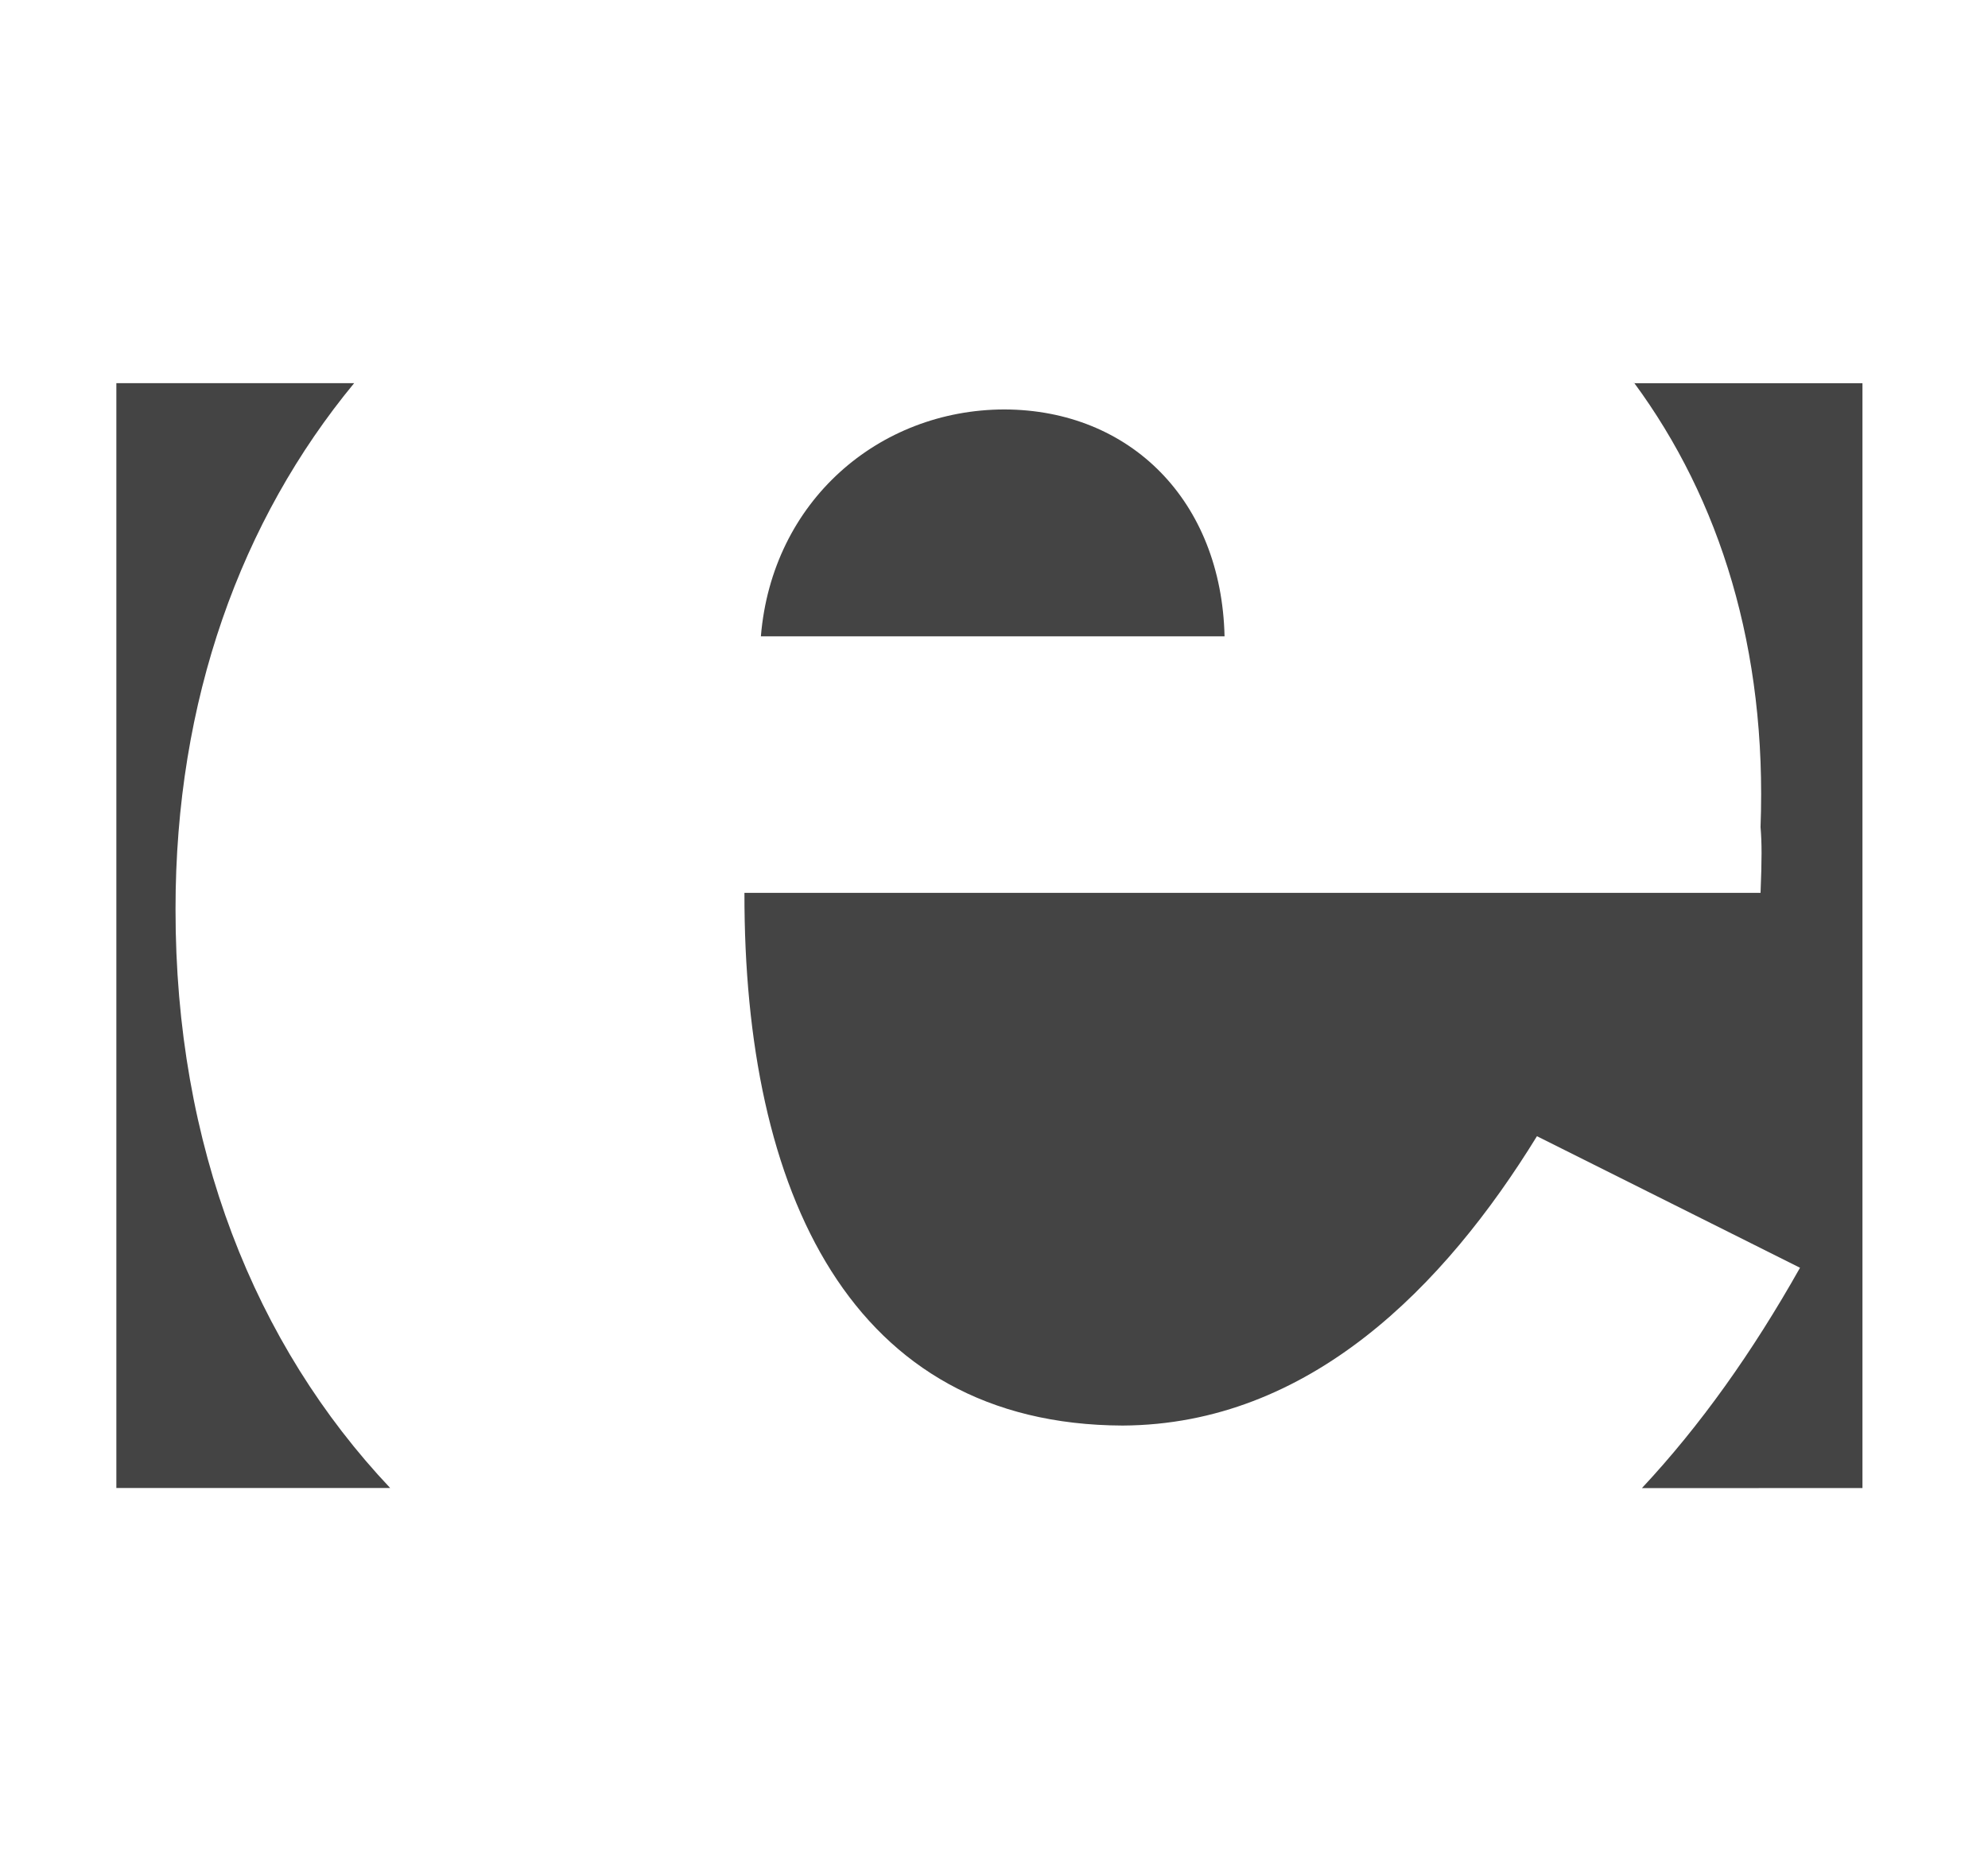 <svg xmlns="http://www.w3.org/2000/svg" width="34" height="32"><path fill="#444" d="M6.673 25.45c-2.318-2.456-3.674-5.849-3.671-9.898-.003-3.58 1.122-6.658 3.056-9l-.003.001H1.99V25.45h4.683zm21.408.002c.999-1.069 1.893-2.329 2.704-3.769l-4.499-2.25c-1.58 2.569-3.891 4.933-7.086 4.949-4.651-.016-6.478-3.992-6.468-9.111H30.11c.023-.578.023-.847 0-1.125.113-3.045-.694-5.605-2.162-7.598l-.008.006h3.913v18.897l-3.773.001z"/><path fill="#444" d="M13.013 10.884c.192-2.317 2.02-3.876 4.162-3.881 2.157.005 3.715 1.563 3.768 3.881h-7.93z"/></svg>